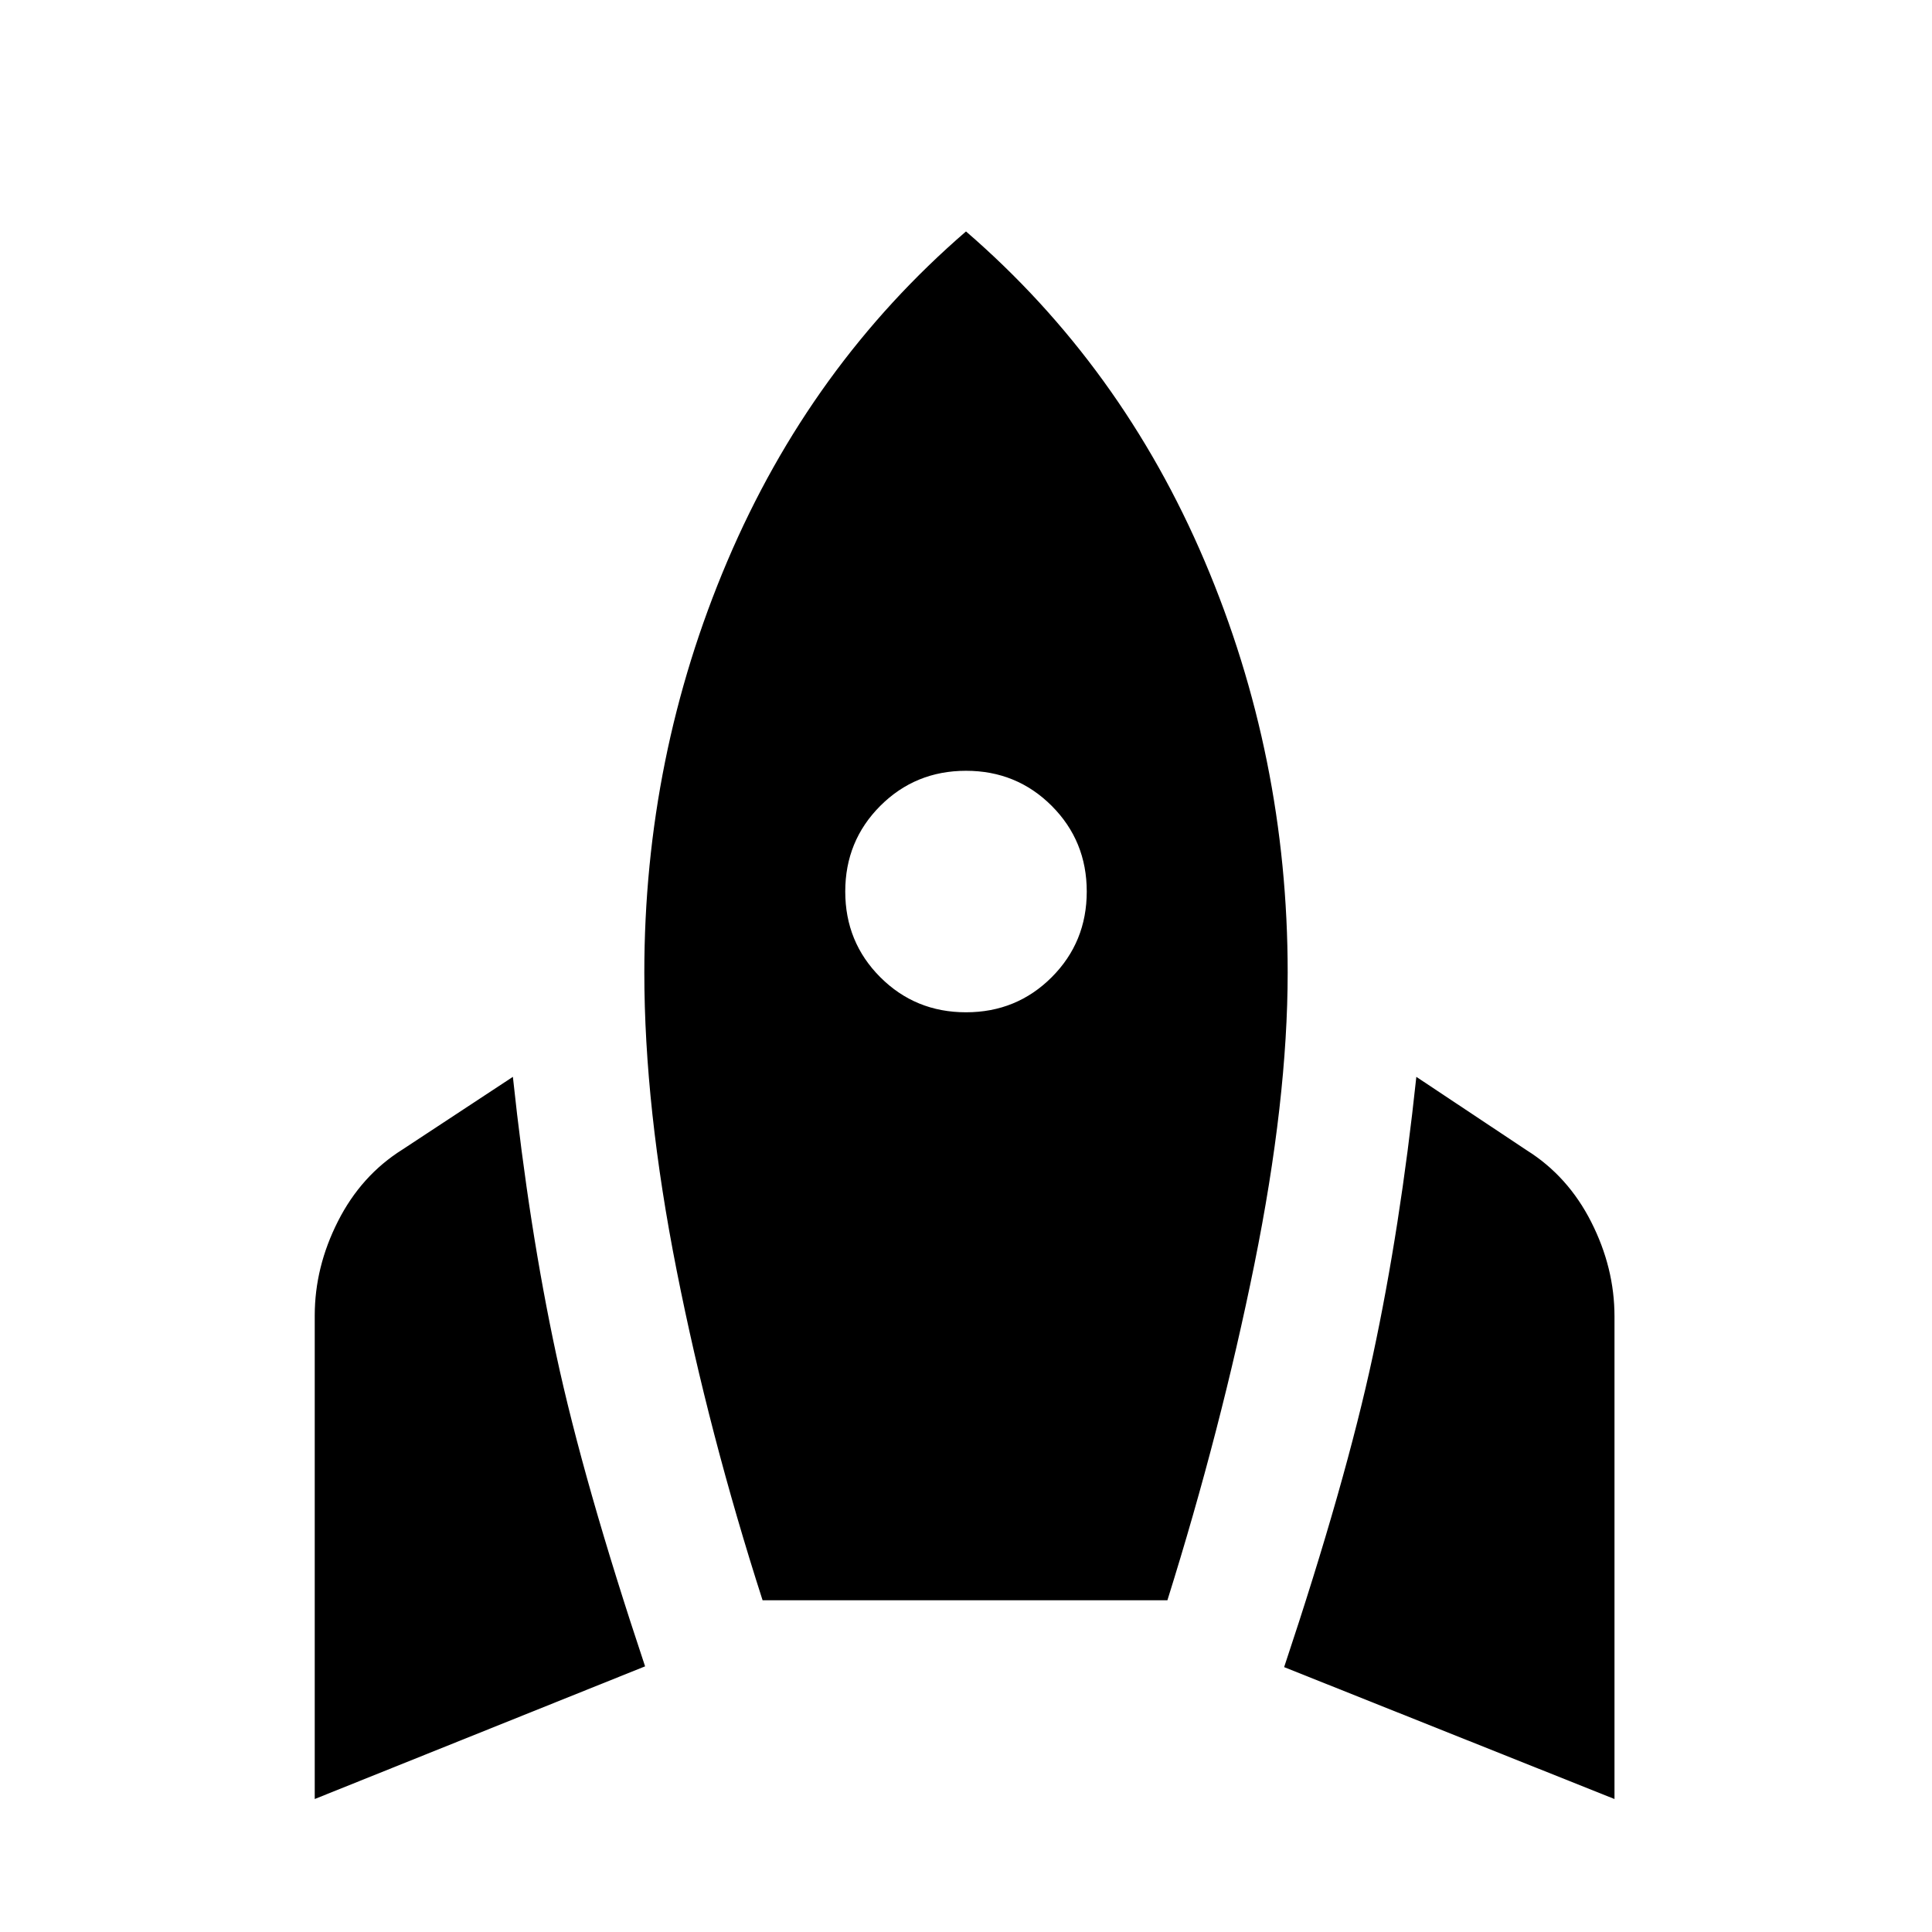 <svg xmlns="http://www.w3.org/2000/svg" height="24" viewBox="0 -960 960 960" width="24"><path d="M156.39-66.08v-240.23q0-24.08 11.54-46.84 11.53-22.77 32-35.62l54.92-36.15q8 75.07 21.58 138.23Q290-223.54 320.54-132L156.39-66.08Zm222.53-98.77q-26.61-82.69-42.69-163.88-16.07-81.19-16.07-148.04 0-107.38 41.26-204.42Q402.69-778.23 480-845q77.31 66.77 118.58 163.81 41.26 97.04 41.26 204.42 0 63.23-16.57 145.11-16.58 81.89-43.19 166.81H378.92ZM480-457q25.15 0 42.58-17.42Q540-491.85 540-517t-17.42-42.58Q505.15-577 480-577t-42.58 17.42Q420-542.15 420-517t17.42 42.58Q454.85-457 480-457ZM802.23-66.08l-164.15-65.54q30.53-91.54 44.11-154.88 13.58-63.35 21.58-138.42l54.92 36.53q20.46 12.85 32 35.62 11.54 22.77 11.54 46.85v239.84Z"/></svg>